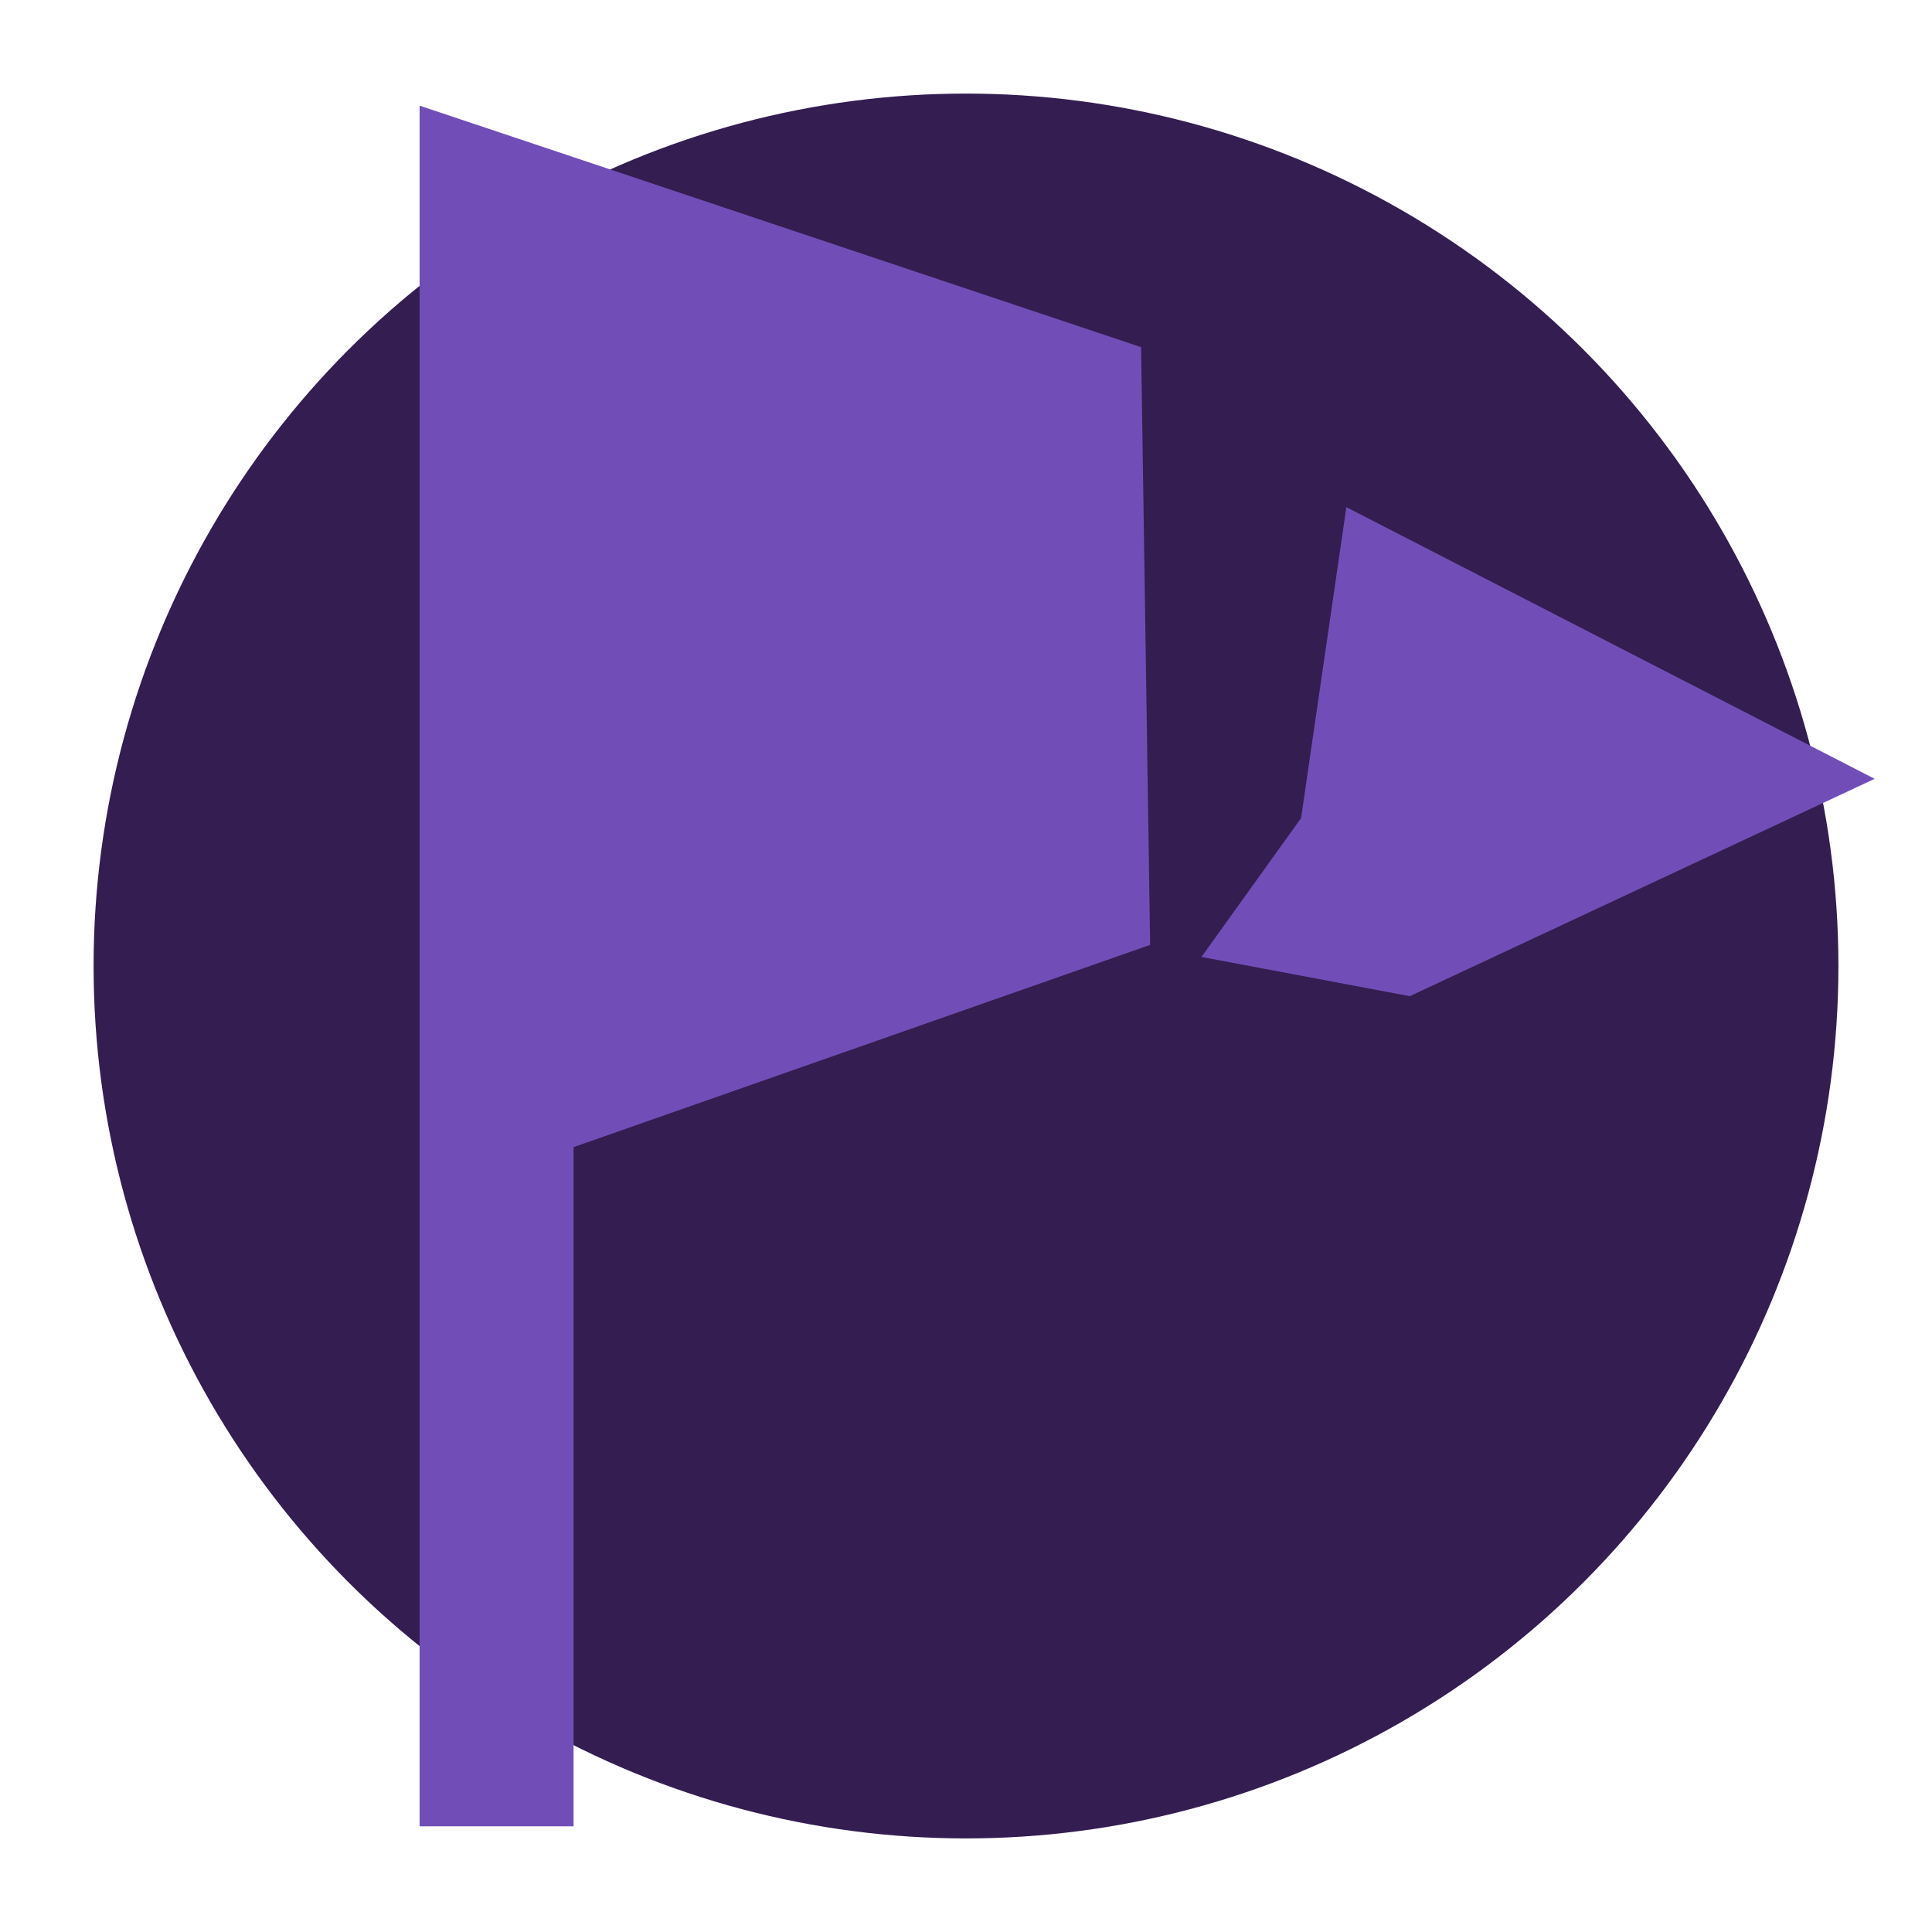 <?xml version="1.0" encoding="utf-8"?>
<!-- Generator: Adobe Illustrator 21.0.1, SVG Export Plug-In . SVG Version: 6.00 Build 0)  -->
<svg version="1.1" id="Layer_1" xmlns="http://www.w3.org/2000/svg" xmlns:xlink="http://www.w3.org/1999/xlink" x="0px" y="0px"
	 viewBox="0 0 64 64" style="enable-background:new 0 0 64 64;" xml:space="preserve">
<style type="text/css">
	.st0{fill:#341D51;}
	.st1{fill:#714EB7;}
</style>
<circle class="st0" cx="32" cy="32" r="28.9"/>
<g>
	<polygon class="st1" points="13.9,3.5 13.9,60.5 19,60.5 19,38 38.1,31.3 37.8,11.5 	"/>
	<polygon class="st1" points="44.6,16.8 43.1,27.1 39.8,31.7 46.7,33 62.1,25.8 	"/>
</g>
</svg>
